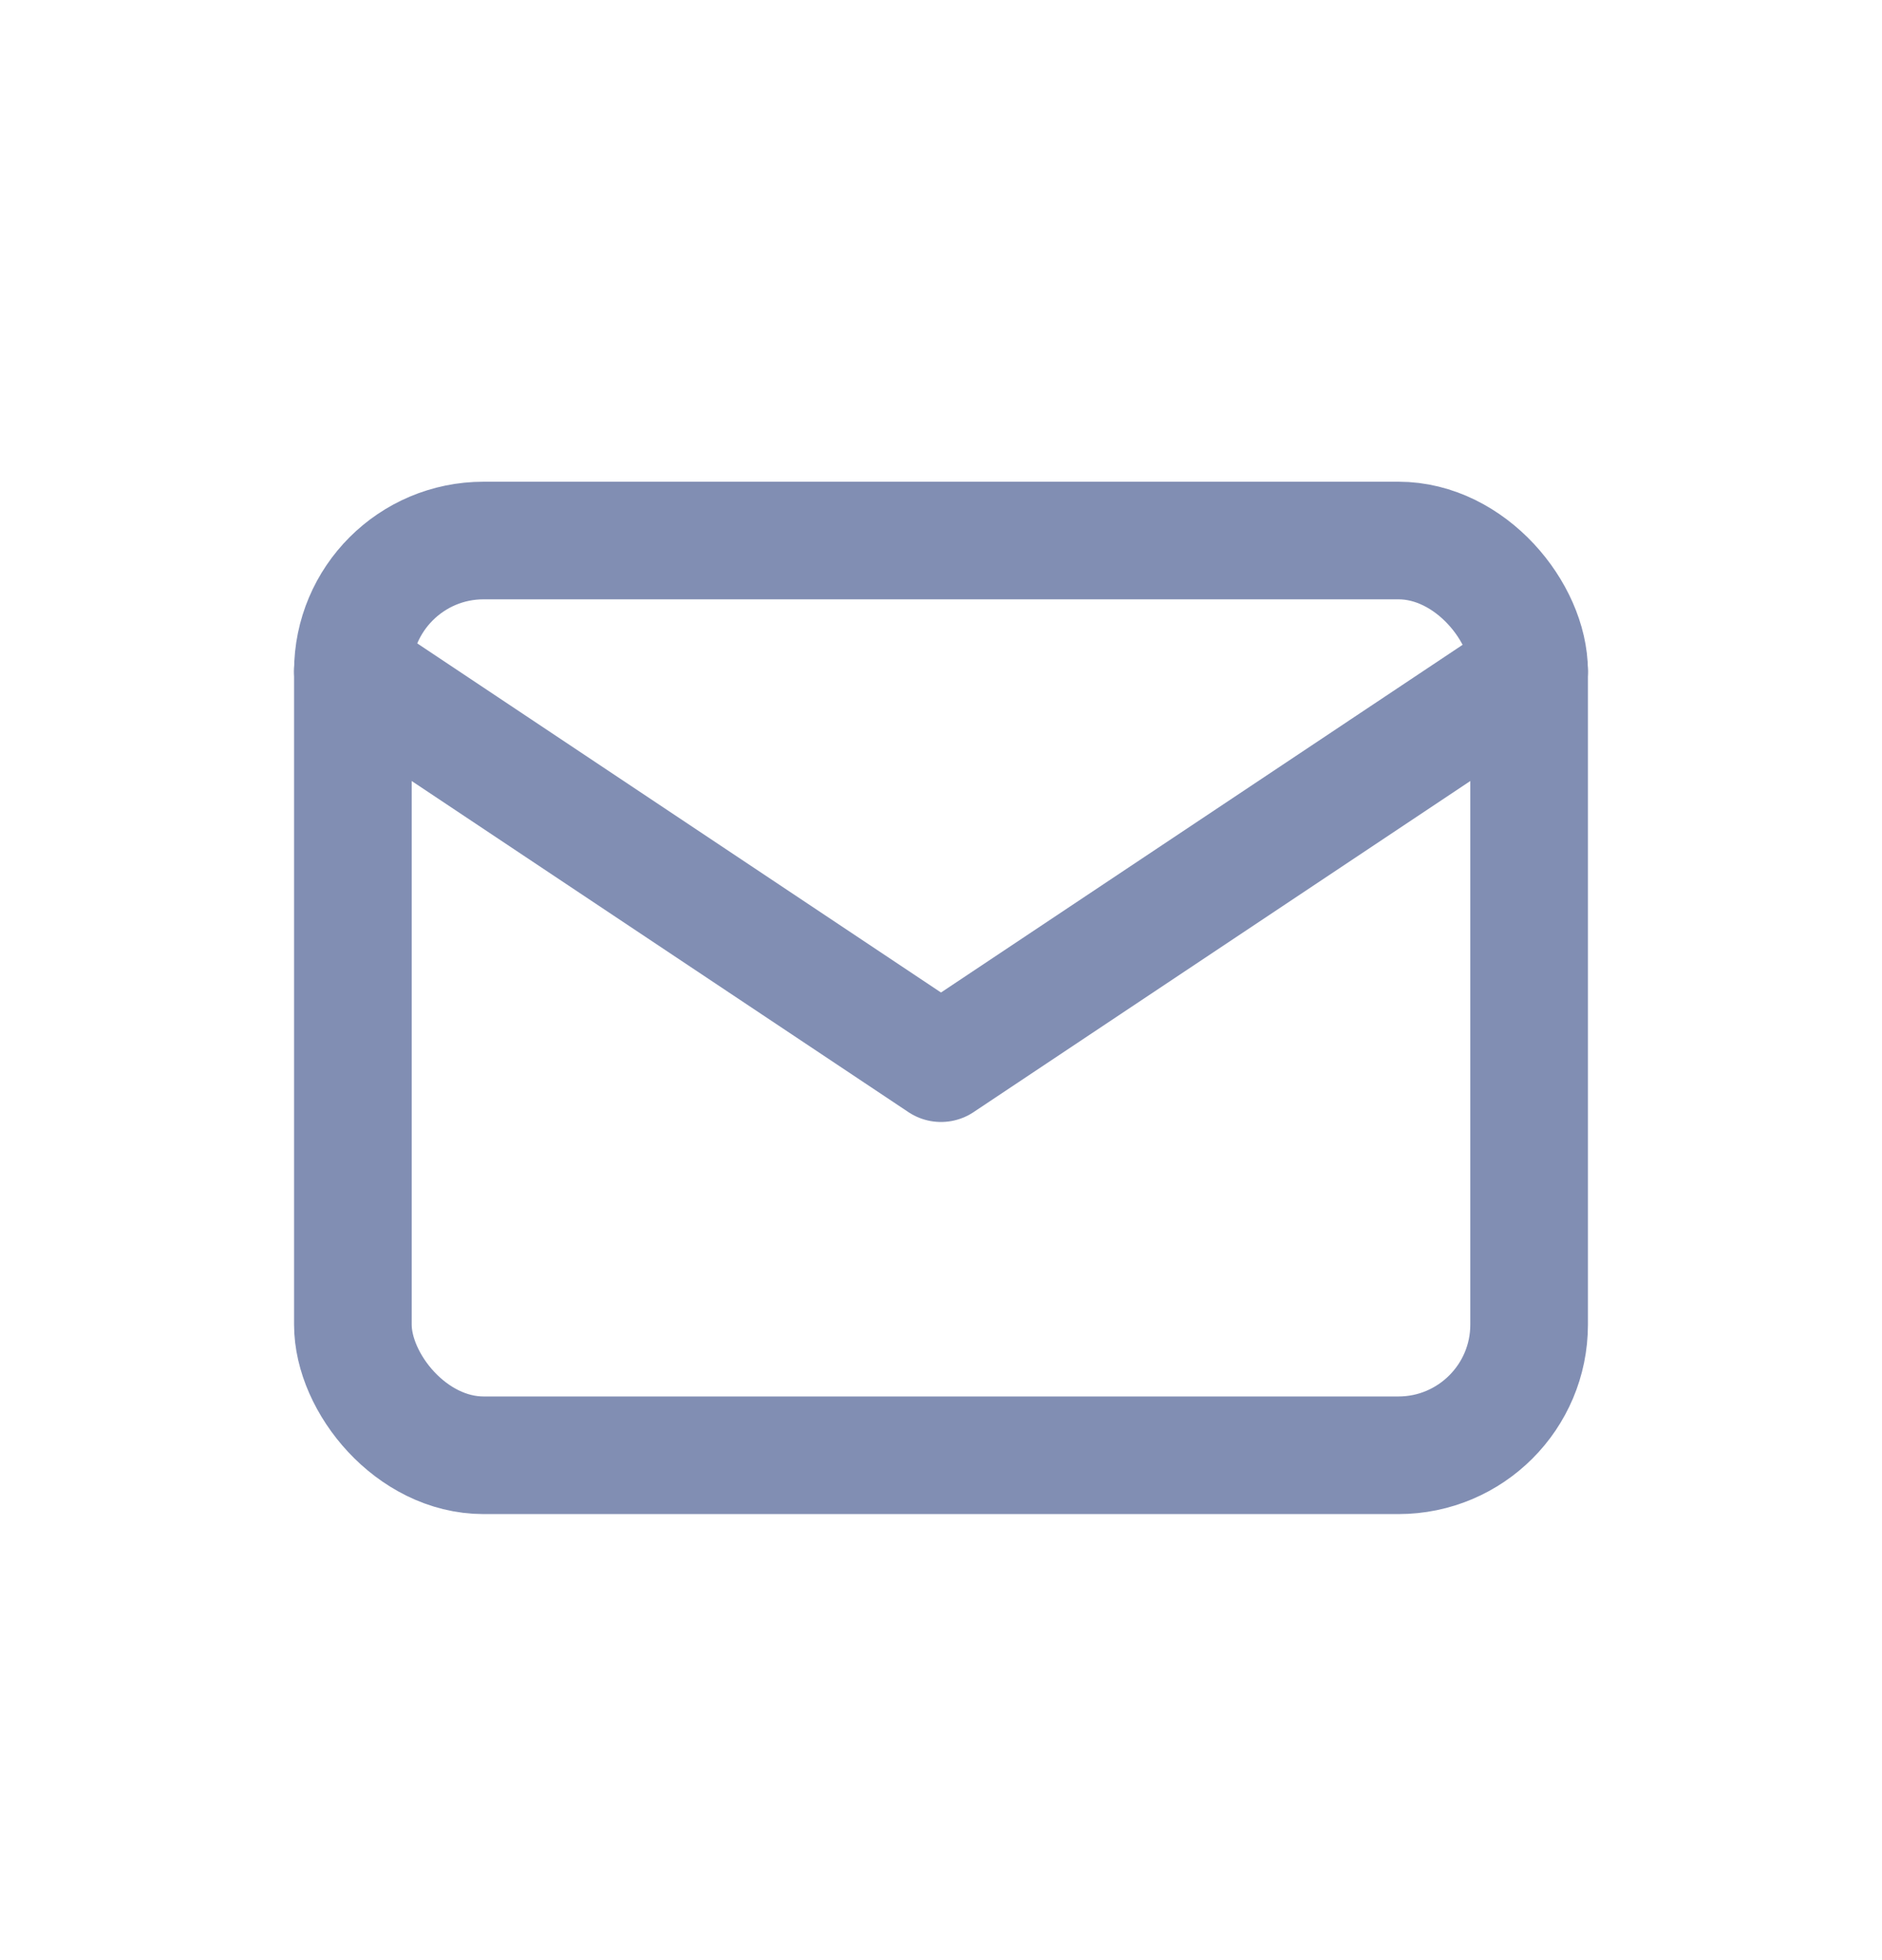 <?xml version="1.0" encoding="UTF-8"?>
<svg width="24px" height="25px" viewBox="0 0 24 25" version="1.1" xmlns="http://www.w3.org/2000/svg" xmlns:xlink="http://www.w3.org/1999/xlink">
    <title>218497FE-CA9A-43E4-A66F-39E9936201D6</title>
    <g id="Page-1" stroke="none" stroke-width="1" fill="none" fill-rule="evenodd" stroke-linecap="round" stroke-linejoin="round">
        <g id="Icons/2" transform="translate(-253, -361)" stroke="#818EB3" stroke-width="1.5">
            <g id="Row" transform="translate(0, 351.727)">
                <g id="Icons/24/mail/new" transform="translate(253, 10)">
                    <rect id="Rectangle" x="4.5" y="6.167" width="15" height="11.667" rx="1.667"></rect>
                    <polyline id="Path" points="4.5 7.833 12 12.833 19.5 7.833"></polyline>
                </g>
            </g>
        </g>
    </g>
</svg>